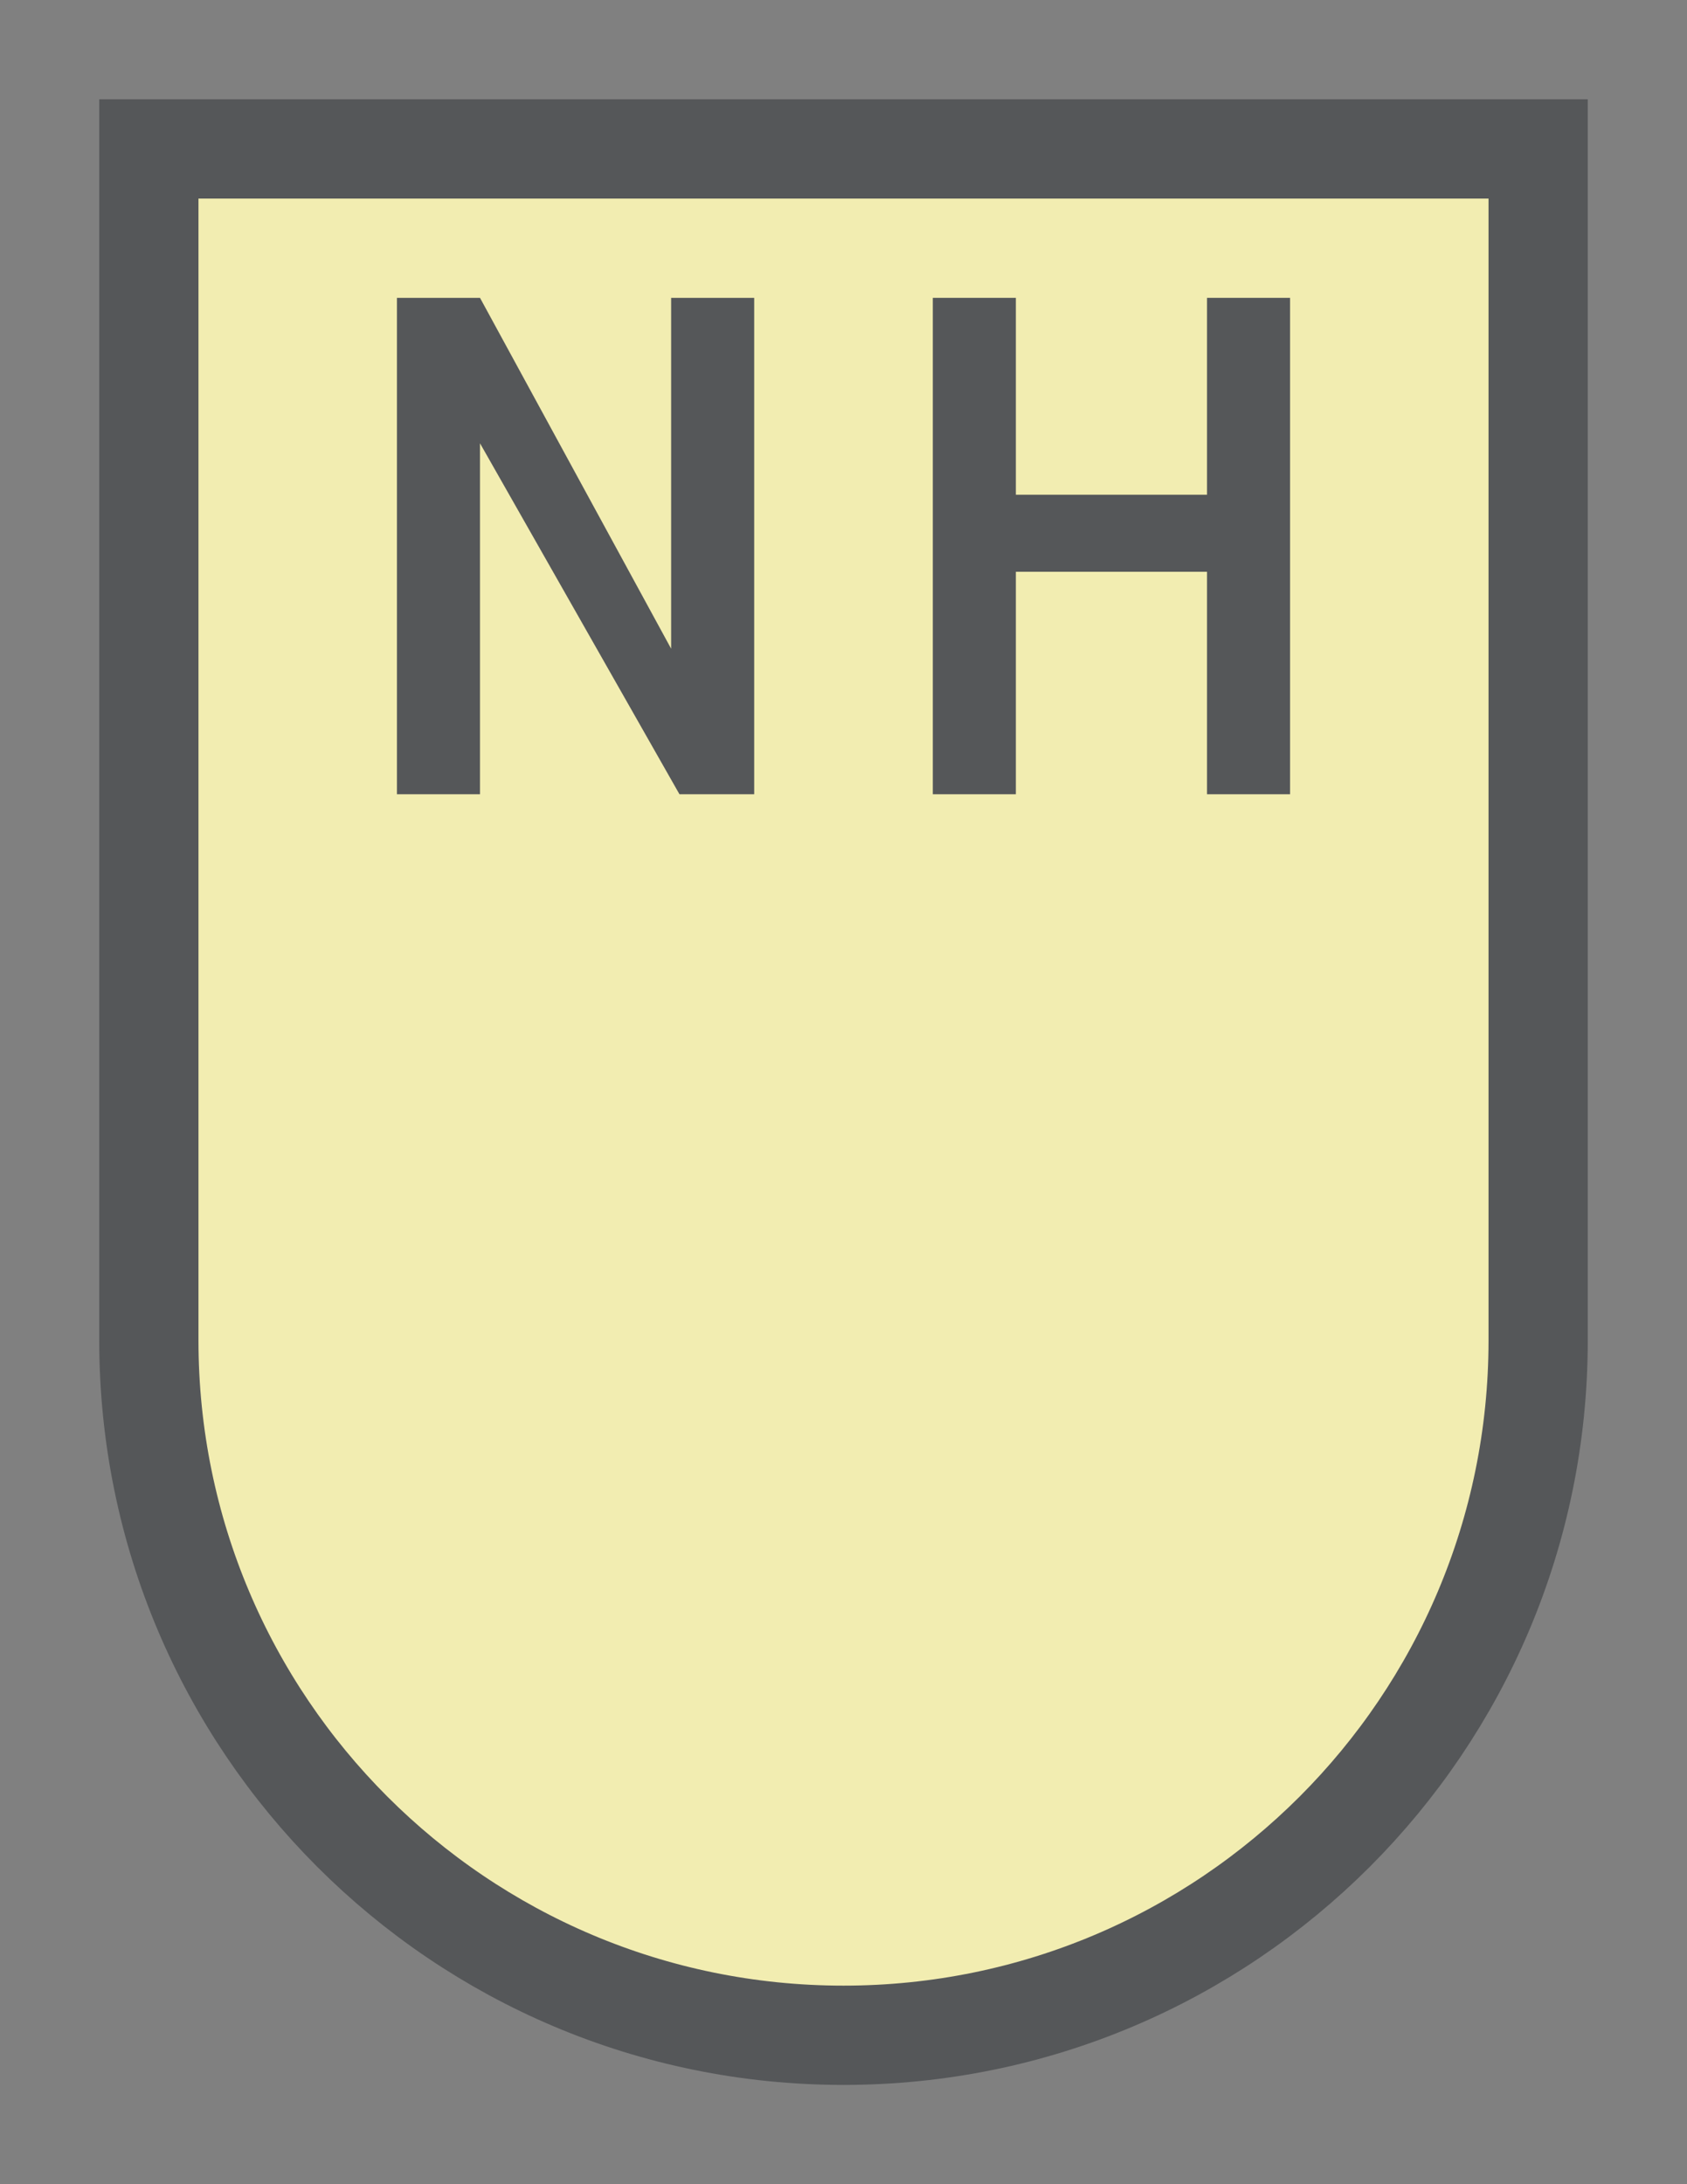 <svg width="17" height="22" viewBox="0 0 17 22" fill="none" xmlns="http://www.w3.org/2000/svg">
<rect x="0" y="0" width="17" height="22" fill="#808080" stroke="none"/>
<g id="hybrid / india_01">
<g id="india_base">
<g id="stretchable-items">
<path id="shape01" d="M1.5 1.5H15.5V13.5C15.5 17.366 12.366 20.5 8.5 20.5C4.634 20.5 1.5 17.366 1.5 13.5V1.5Z" fill="#F2EDB1" stroke="#555759"/>
</g>
<g id="non-stretchable-items">
<g id="shape01_2">
<path d="M6.847 8H7.6V3H6.763V6.534L4.837 3H4V8H4.837V4.465L6.847 8Z" fill="#555759"/>
<path d="M12.163 8H13V3H12.163V4.983H10.237V3H9.4V8H10.237V5.759H12.163V8Z" fill="#555759"/>
</g>
</g>
</g>
</g>
</svg>

